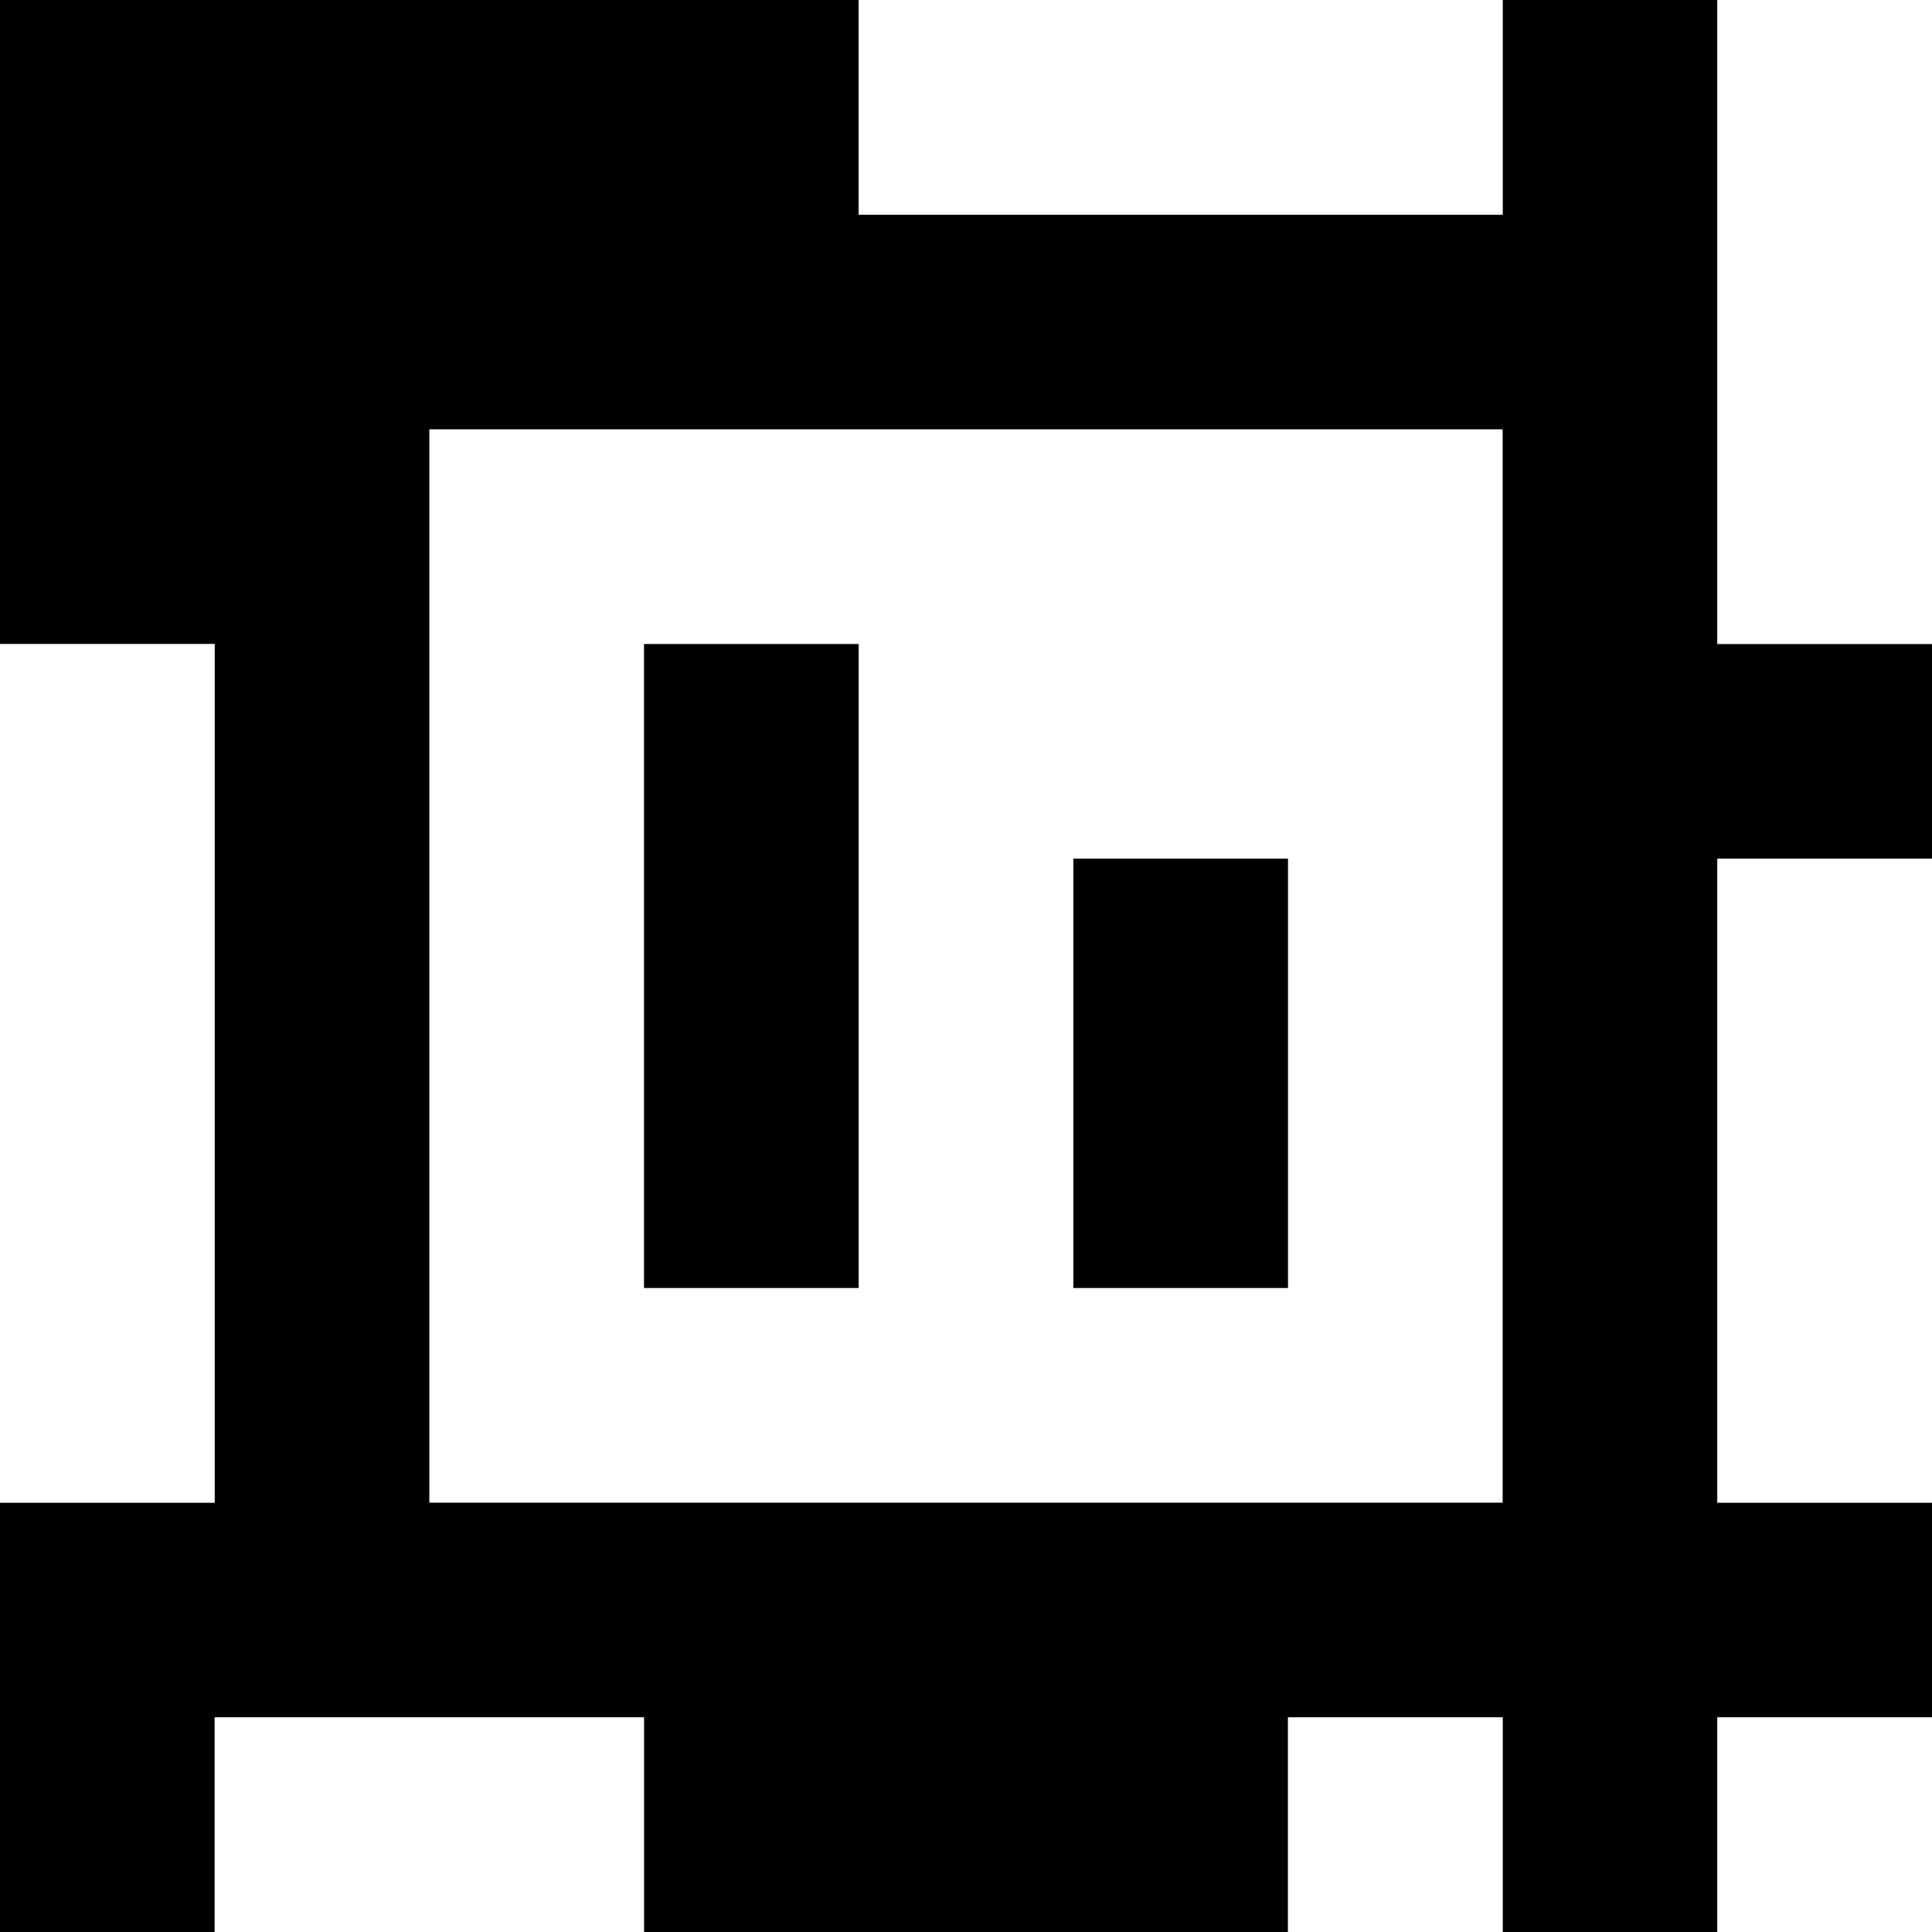 <?xml version="1.0" standalone="yes"?>
<svg xmlns="http://www.w3.org/2000/svg" width="90" height="90">
<rect width="100%" height="100%" fill="#808080" stroke="none"/>
<path style="fill:#000000; stroke:none;" d="M0 0L0 30L10 30L10 70L0 70L0 90L10 90L10 80L30 80L30 90L60 90L60 80L70 80L70 90L80 90L80 80L90 80L90 70L80 70L80 40L90 40L90 30L80 30L80 0L70 0L70 10L40 10L40 0L0 0z"/>
<path style="fill:#ffffff; stroke:none;" d="M40 0L40 10L70 10L70 0L40 0M80 0L80 30L90 30L90 0L80 0M20 20L20 70L70 70L70 20L20 20M0 30L0 70L10 70L10 30L0 30z"/>
<path style="fill:#000000; stroke:none;" d="M30 30L30 60L40 60L40 30L30 30M50 40L50 60L60 60L60 40L50 40z"/>
<path style="fill:#ffffff; stroke:none;" d="M80 40L80 70L90 70L90 40L80 40M10 80L10 90L30 90L30 80L10 80M60 80L60 90L70 90L70 80L60 80M80 80L80 90L90 90L90 80L80 80z"/>
</svg>
